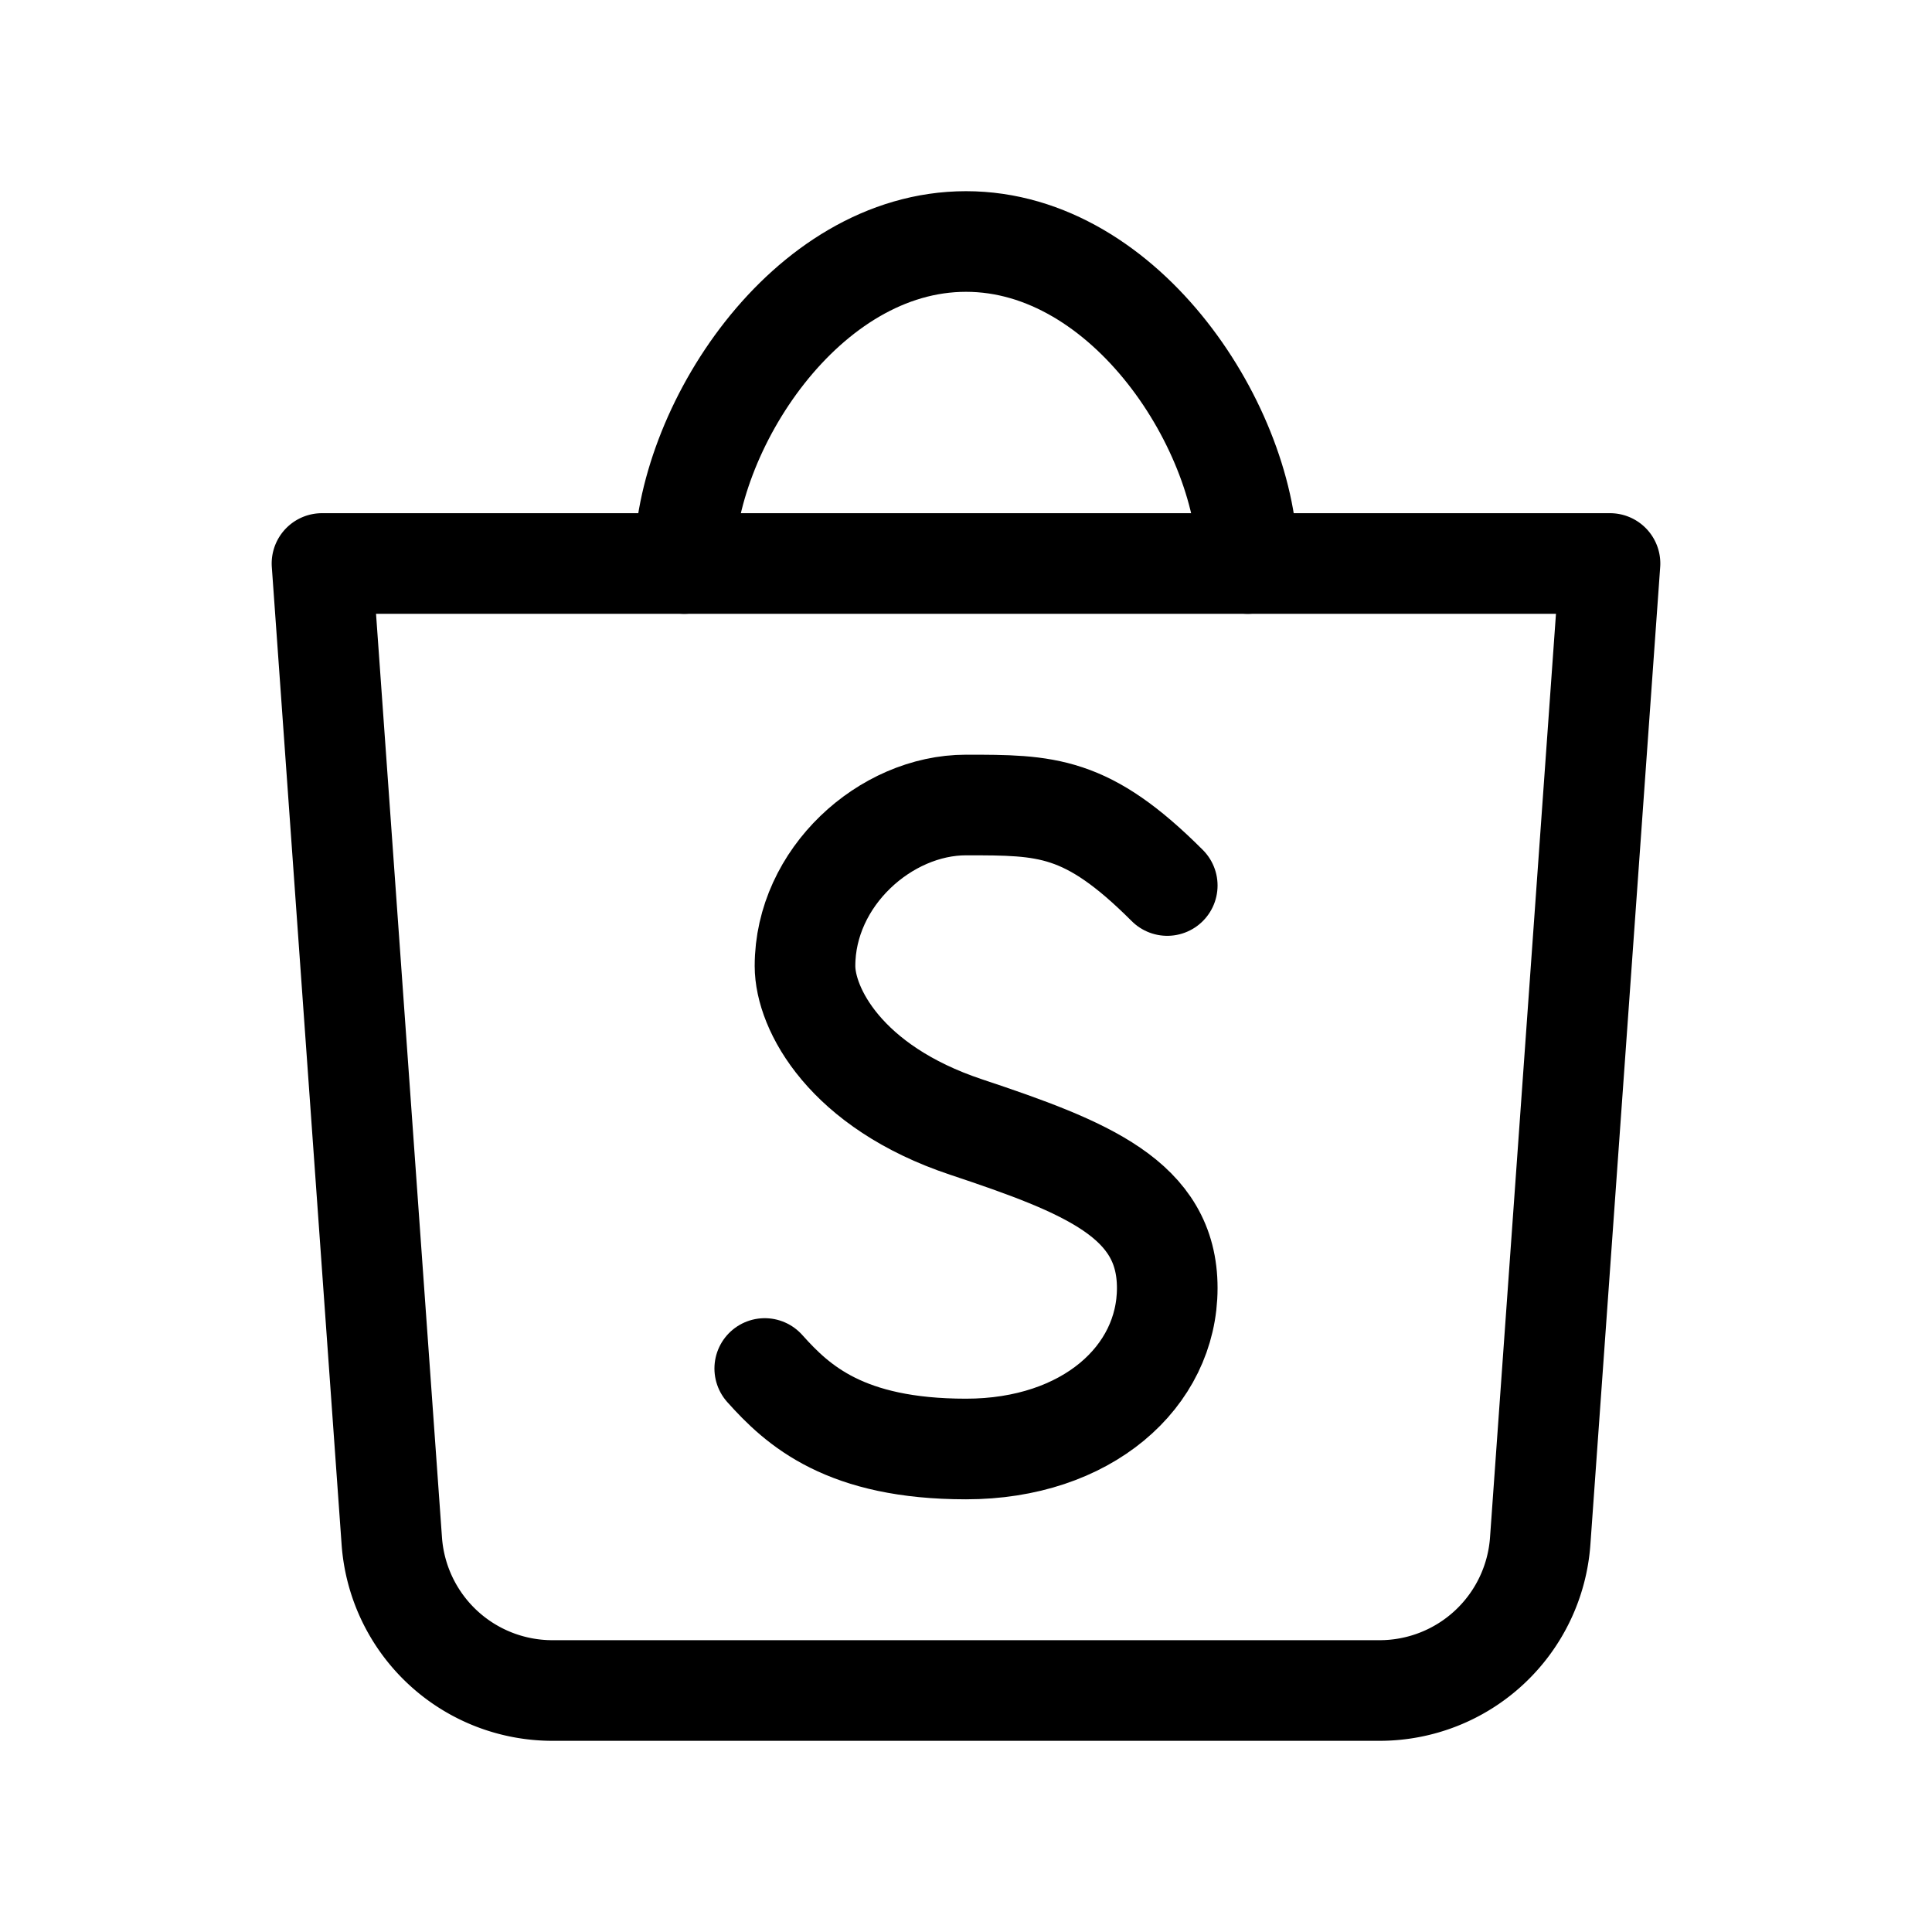 <!-- Icons come from https://tabler-icons.io/ -->
<svg xmlns="http://www.w3.org/2000/svg" class="icon icon-tabler icon-tabler-brand-shopee" width="32"
	height="32" viewBox="0 0 24 24" stroke-width="1.25" stroke="currentColor" fill="none"
	stroke-linecap="round" stroke-linejoin="round">
	<path stroke="none" d="M0 0h24v24H0z" fill="none"></path>
	<path d="M4 7l.867 12.143a2 2 0 0 0 1.995 1.857h10.276a2 2 0 0 0 1.995 -1.857l.867 -12.143h-16z"></path>
	<path d="M8.5 7c0 -1.653 1.5 -4 3.5 -4s3.5 2.347 3.5 4"></path>
	<path
		d="M9.5 17c.413 .462 1 1 2.5 1s2.5 -.897 2.5 -2s-1 -1.5 -2.5 -2s-2 -1.47 -2 -2c0 -1.104 1 -2 2 -2s1.5 0 2.5 1"></path>
</svg>